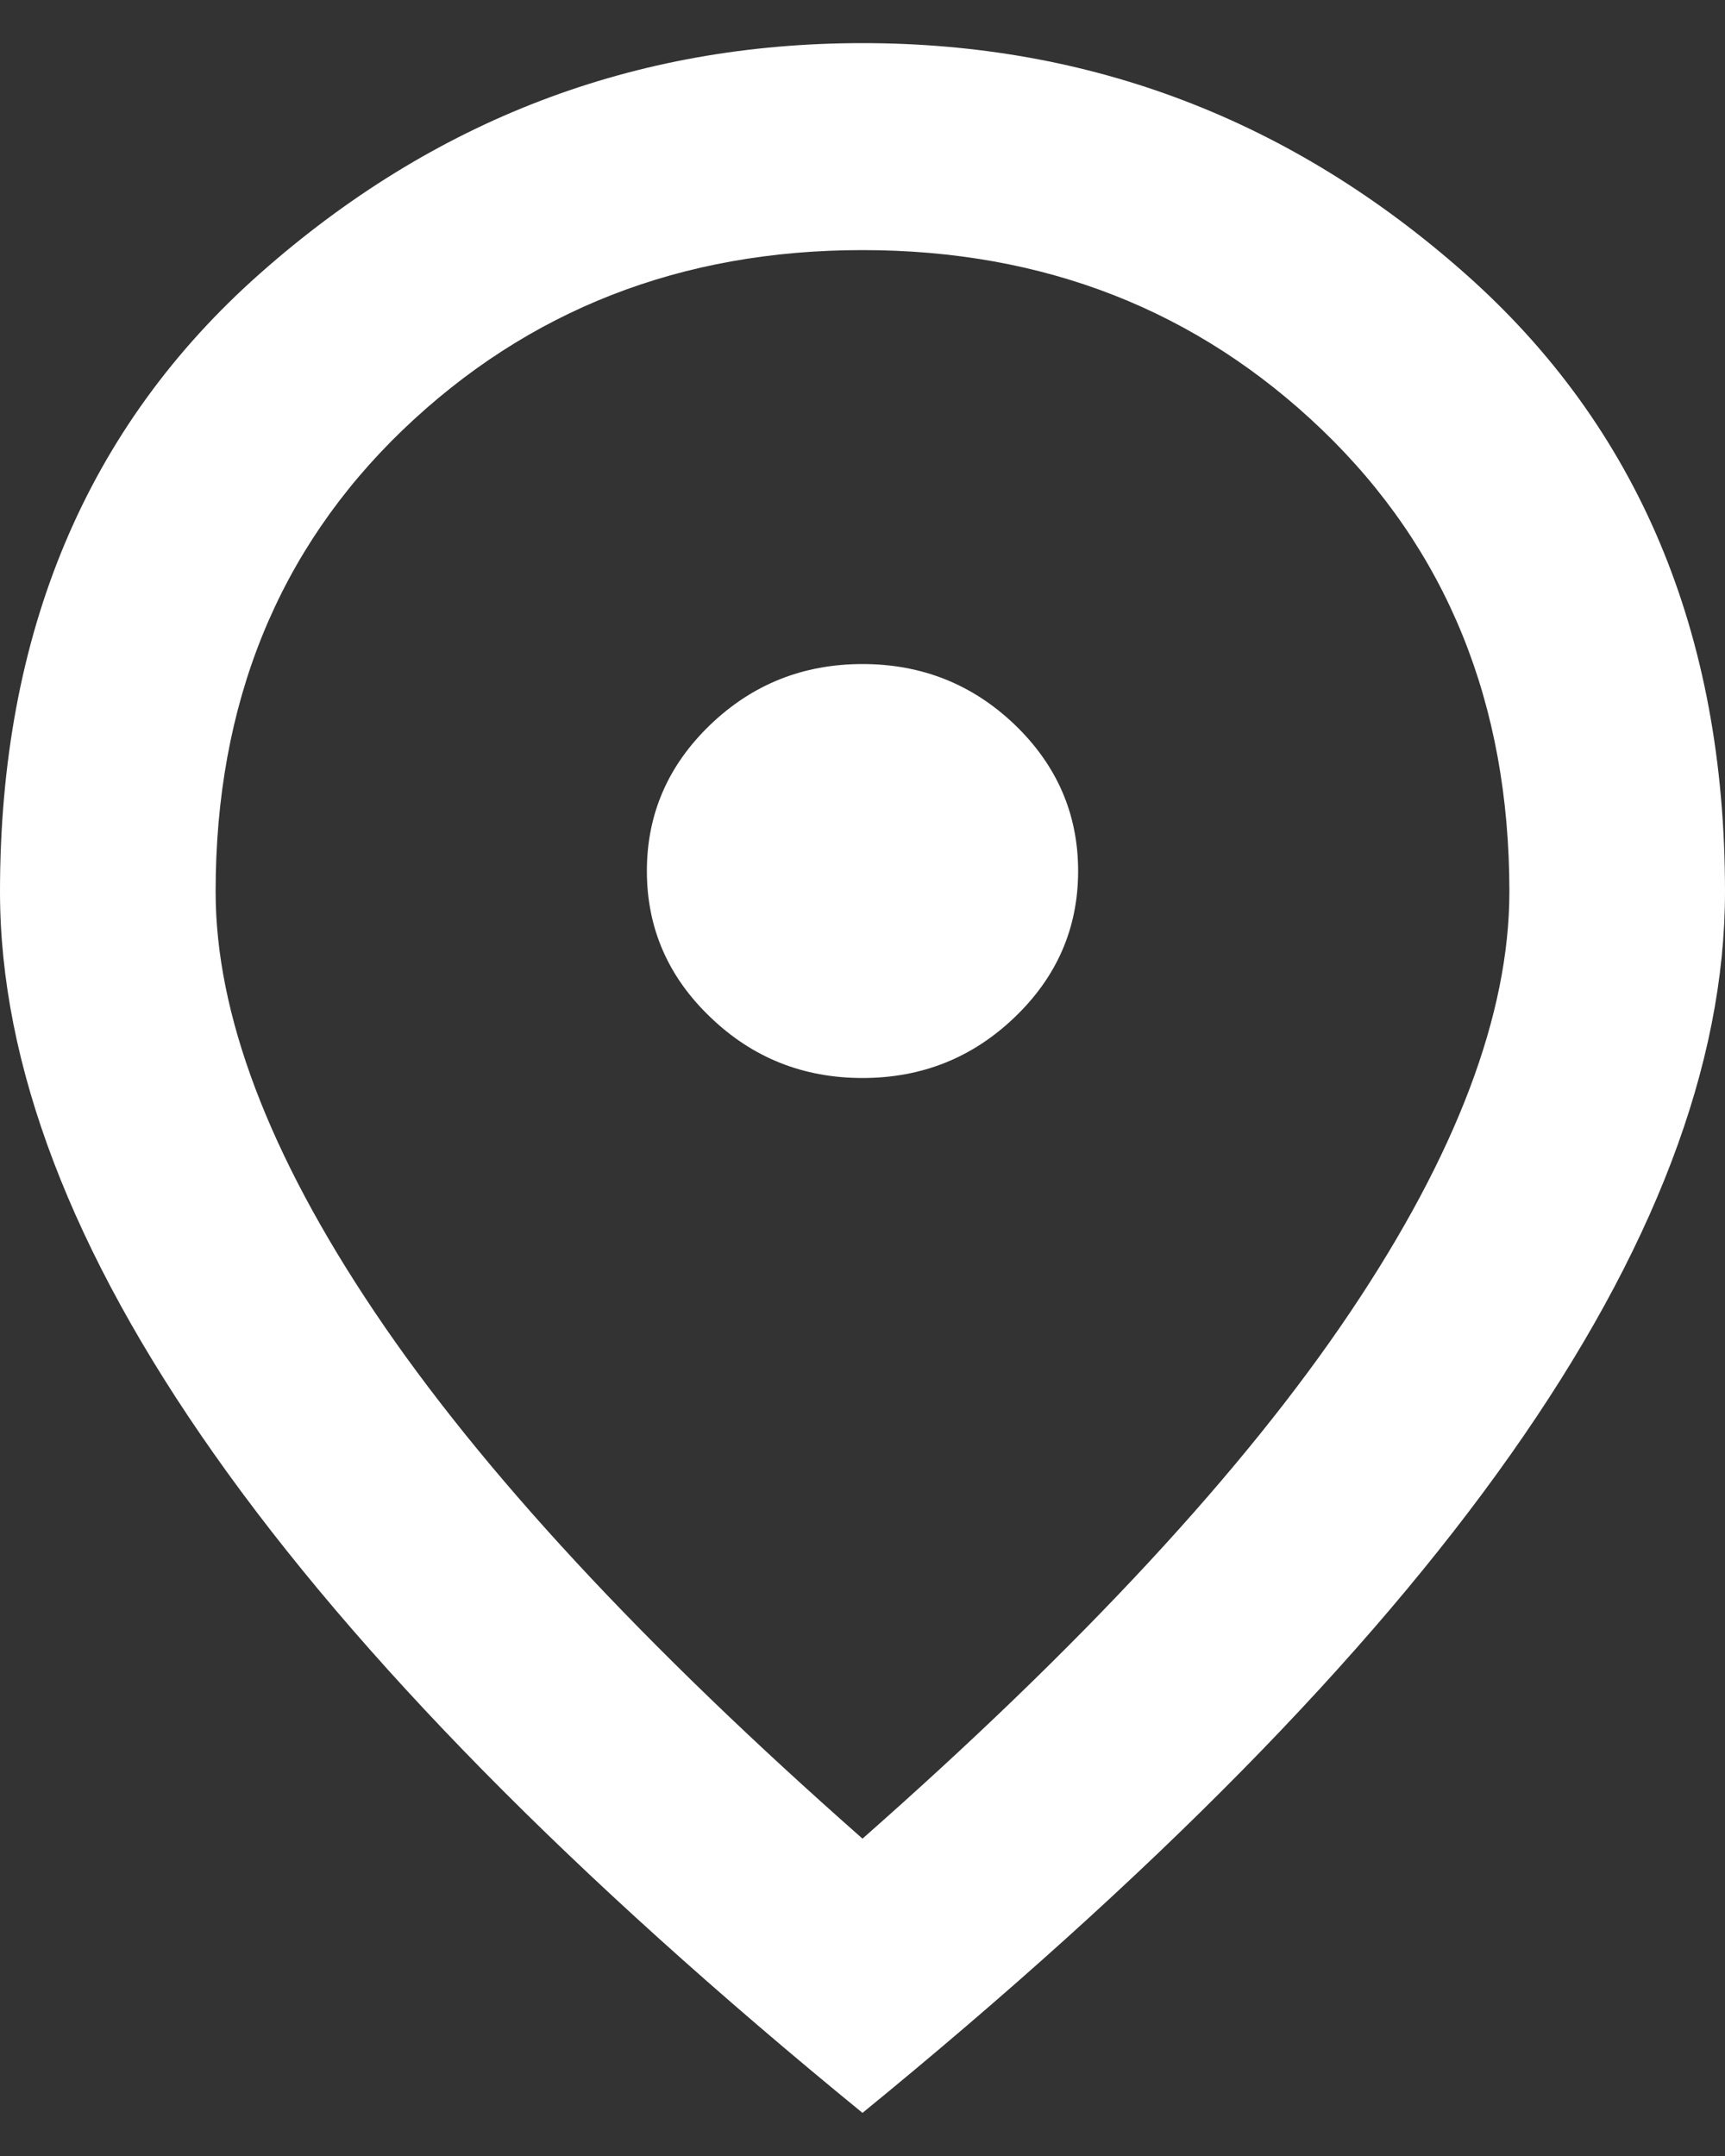 <svg width="20" height="25" viewBox="0 0 20 25" fill="none" xmlns="http://www.w3.org/2000/svg">
<rect x="0" y="0" width="20" height="25" fill="#333333" stroke="none"/>
<path d="M10 12.5C10.688 12.5 11.276 12.265 11.766 11.794C12.255 11.325 12.5 10.76 12.5 10.1C12.5 9.44 12.255 8.875 11.766 8.404C11.276 7.935 10.688 7.7 10 7.7C9.312 7.7 8.724 7.935 8.235 8.404C7.745 8.875 7.5 9.44 7.5 10.1C7.5 10.76 7.745 11.325 8.235 11.794C8.724 12.265 9.312 12.5 10 12.5ZM10 21.32C12.542 19.08 14.427 17.045 15.656 15.214C16.885 13.385 17.5 11.76 17.5 10.34C17.5 8.16 16.776 6.375 15.328 4.984C13.88 3.595 12.104 2.9 10 2.9C7.896 2.9 6.12 3.595 4.671 4.984C3.224 6.375 2.5 8.16 2.5 10.34C2.5 11.76 3.115 13.385 4.344 15.214C5.573 17.045 7.458 19.08 10 21.32ZM10 24.5C6.646 21.76 4.141 19.215 2.485 16.864C0.828 14.515 0 12.34 0 10.34C0 7.34 1.005 4.95 3.016 3.17C5.026 1.39 7.354 0.5 10 0.5C12.646 0.5 14.974 1.39 16.984 3.17C18.995 4.95 20 7.34 20 10.34C20 12.34 19.172 14.515 17.516 16.864C15.86 19.215 13.354 21.76 10 24.5Z" fill="white"/>
</svg>
